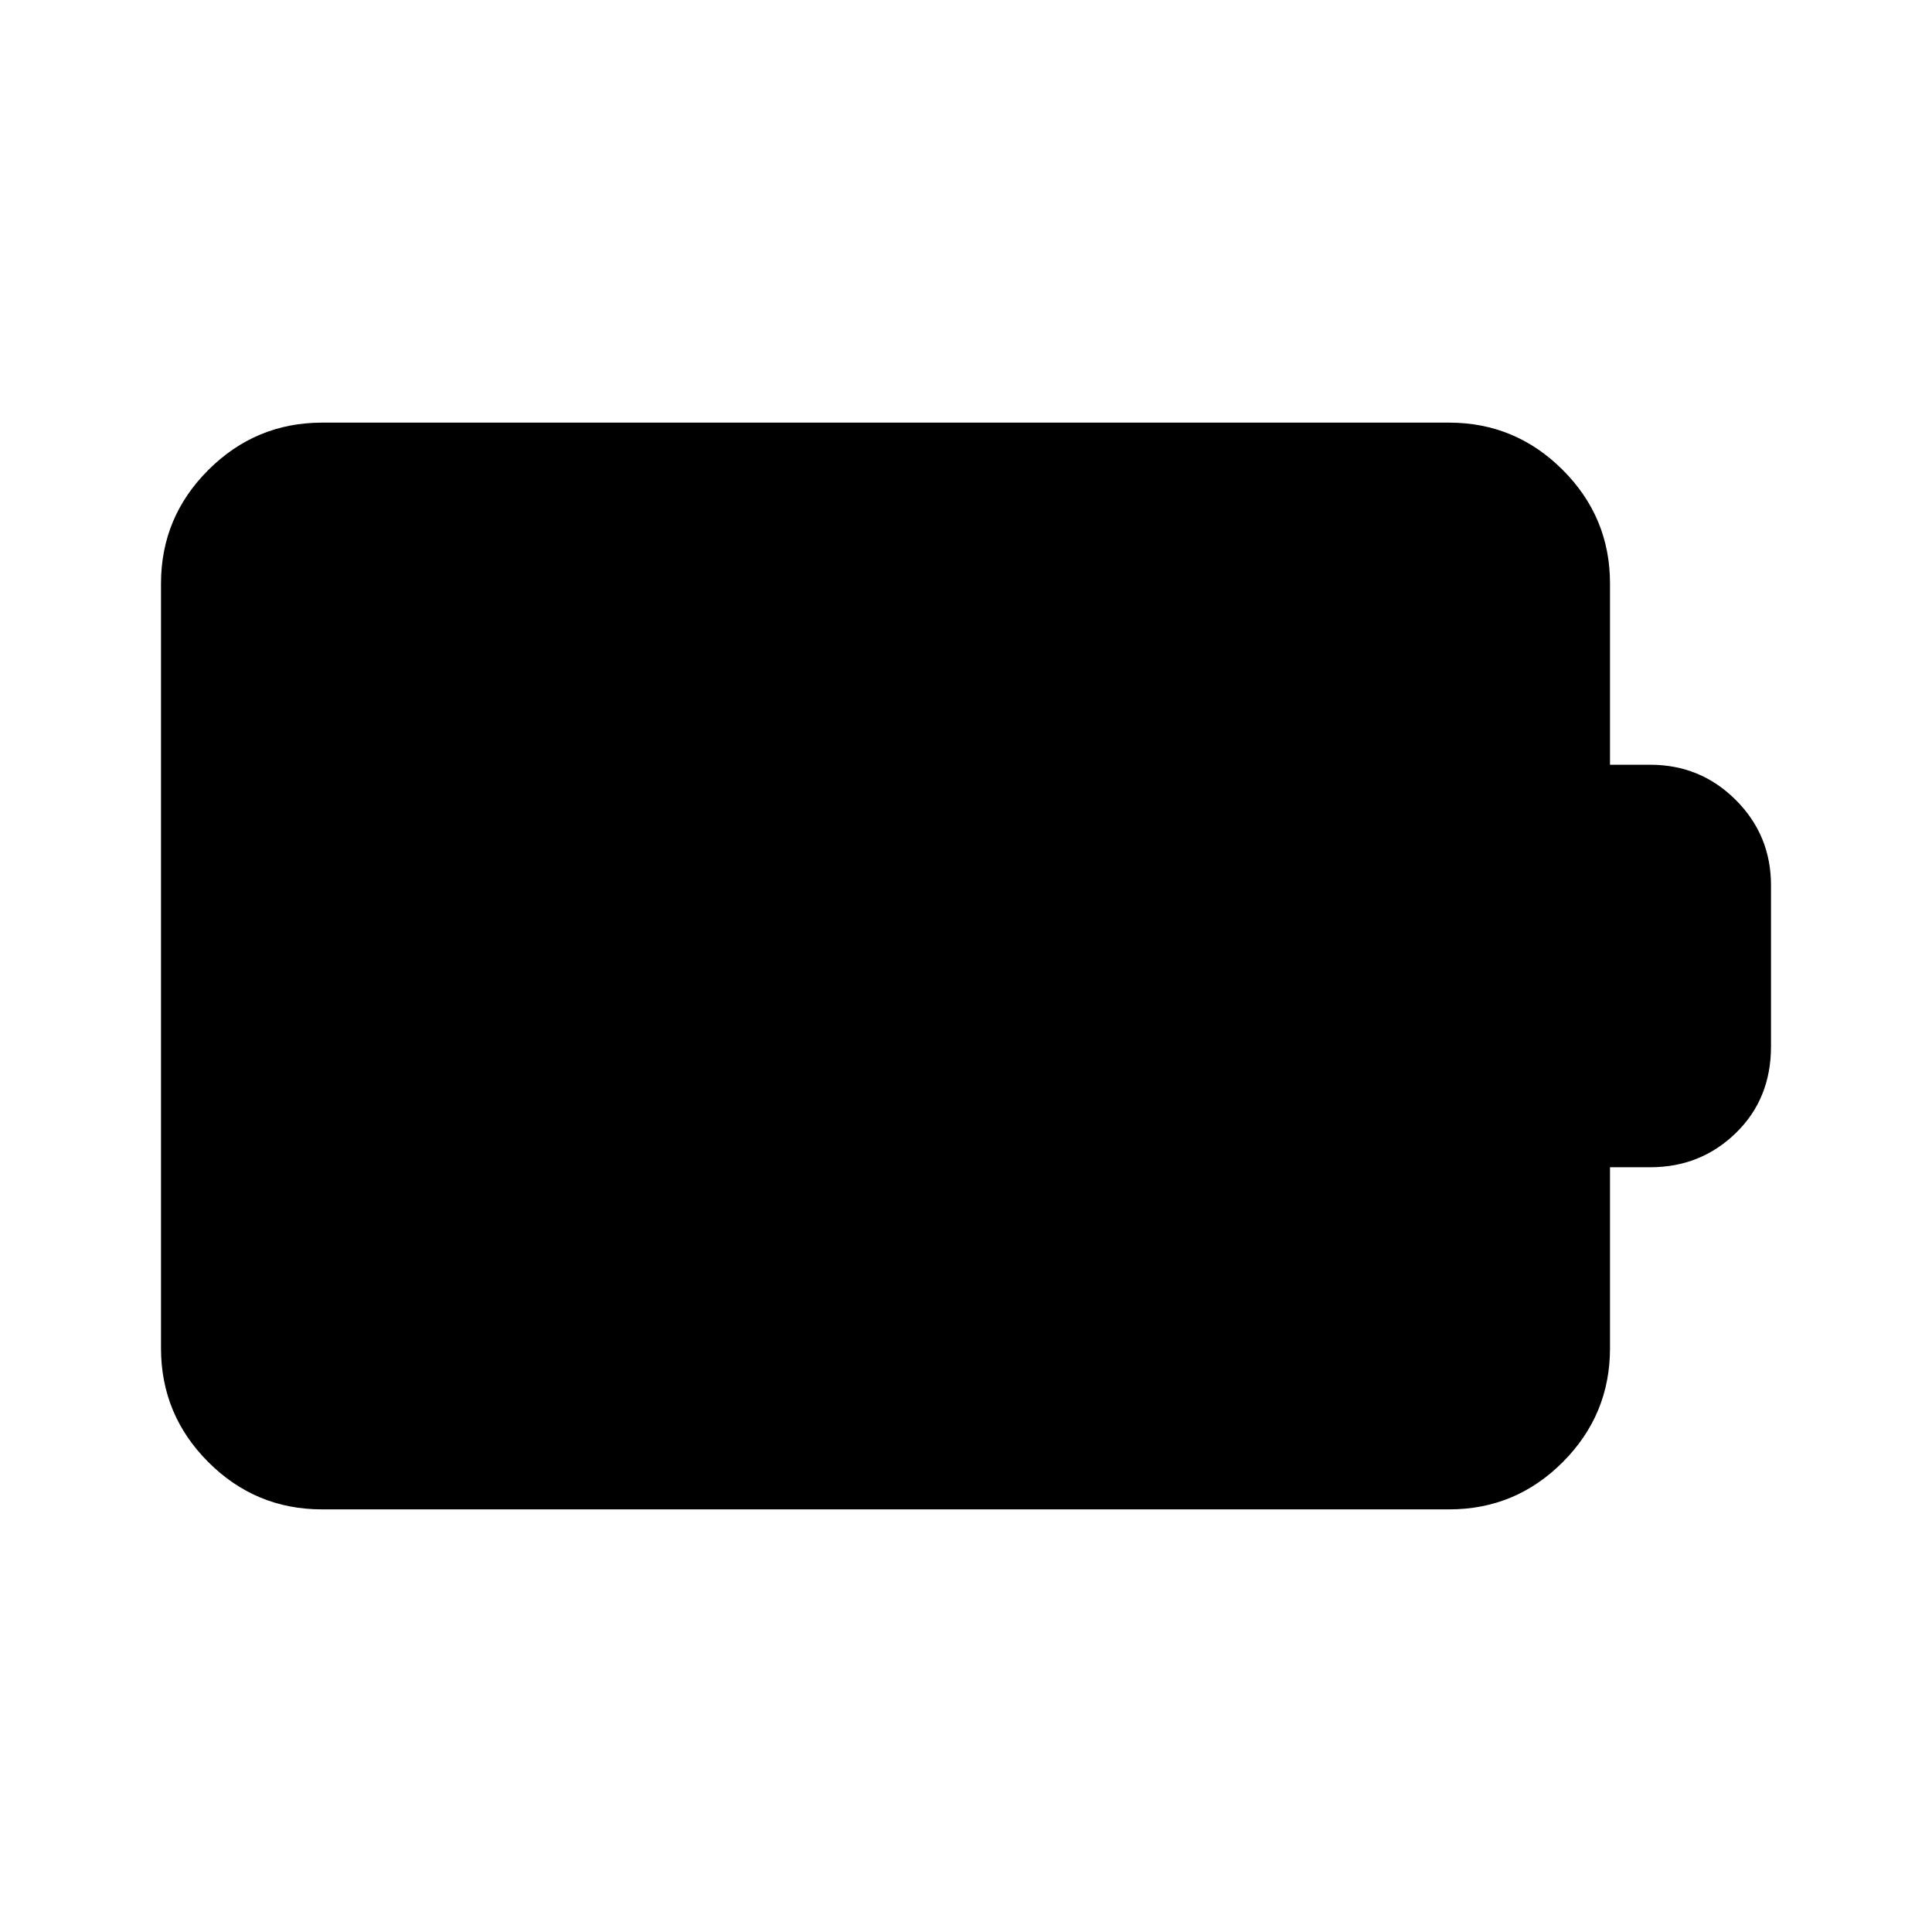 <svg xmlns="http://www.w3.org/2000/svg" viewBox="0 0 24 24" width="24" height="24"><path fill="currentColor" d="M4 18.75q-.825 0-1.412-.587T2 16.75v-9.5q0-.825.588-1.412T4 5.25h14q.825 0 1.413.588T20 7.25V9.5h.5q.625 0 1.063.438T22 11v2q0 .65-.437 1.075T20.5 14.5H20v2.25q0 .825-.587 1.413T18 18.75z"/></svg>